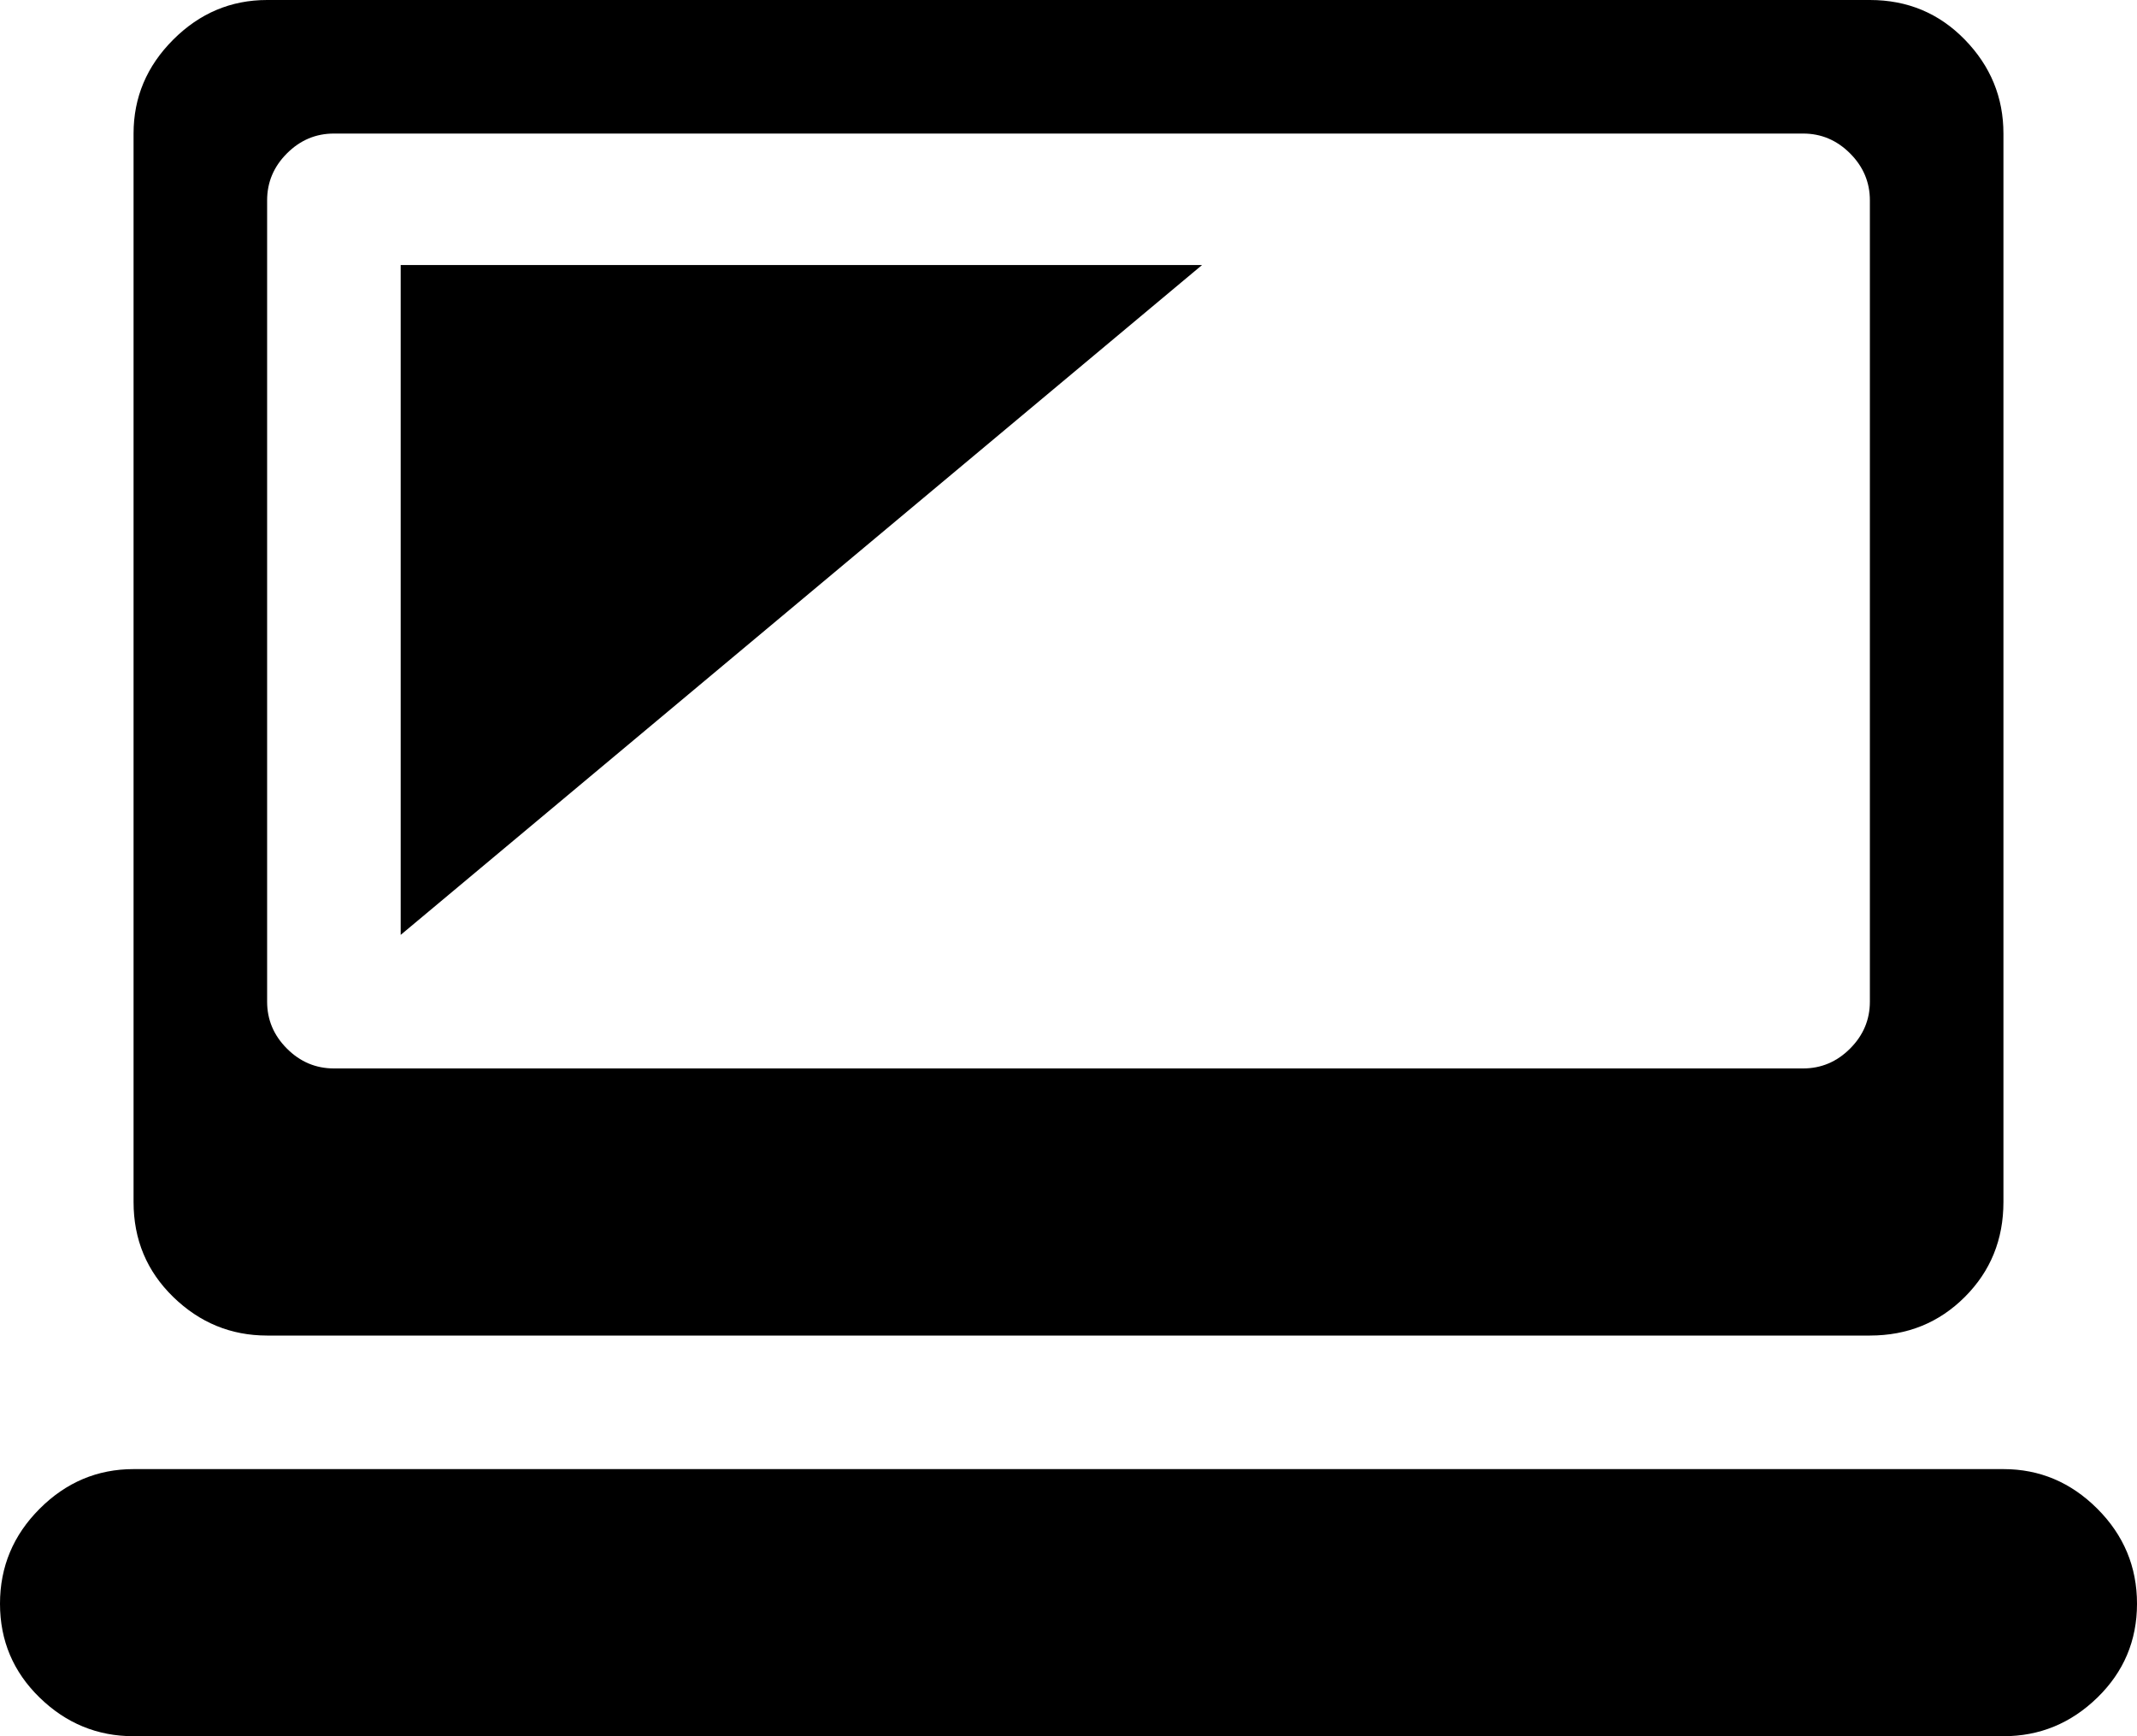 <svg xmlns="http://www.w3.org/2000/svg" xmlns:xlink="http://www.w3.org/1999/xlink" width="1024" height="832" viewBox="0 0 1024 832"><path fill="currentColor" d="M960 832H64q-26 0-45-18.5t-19-45T19 723t45-19h896q26 0 45 19t19 45.5t-19 45t-45 18.5m-64-192H128q-26 0-45-18.5T64 576V64q0-26 19-45t45-19h768q27 0 45.5 19T960 64v512q0 27-18.5 45.5T896 640m0-544q0-13-9.5-22.5T864 64H160q-13 0-22.5 9.5T128 96v384q0 13 9.5 22.5T160 512h704q13 0 22.5-9.5T896 480zm-704 31h384L192 448z"/></svg>
